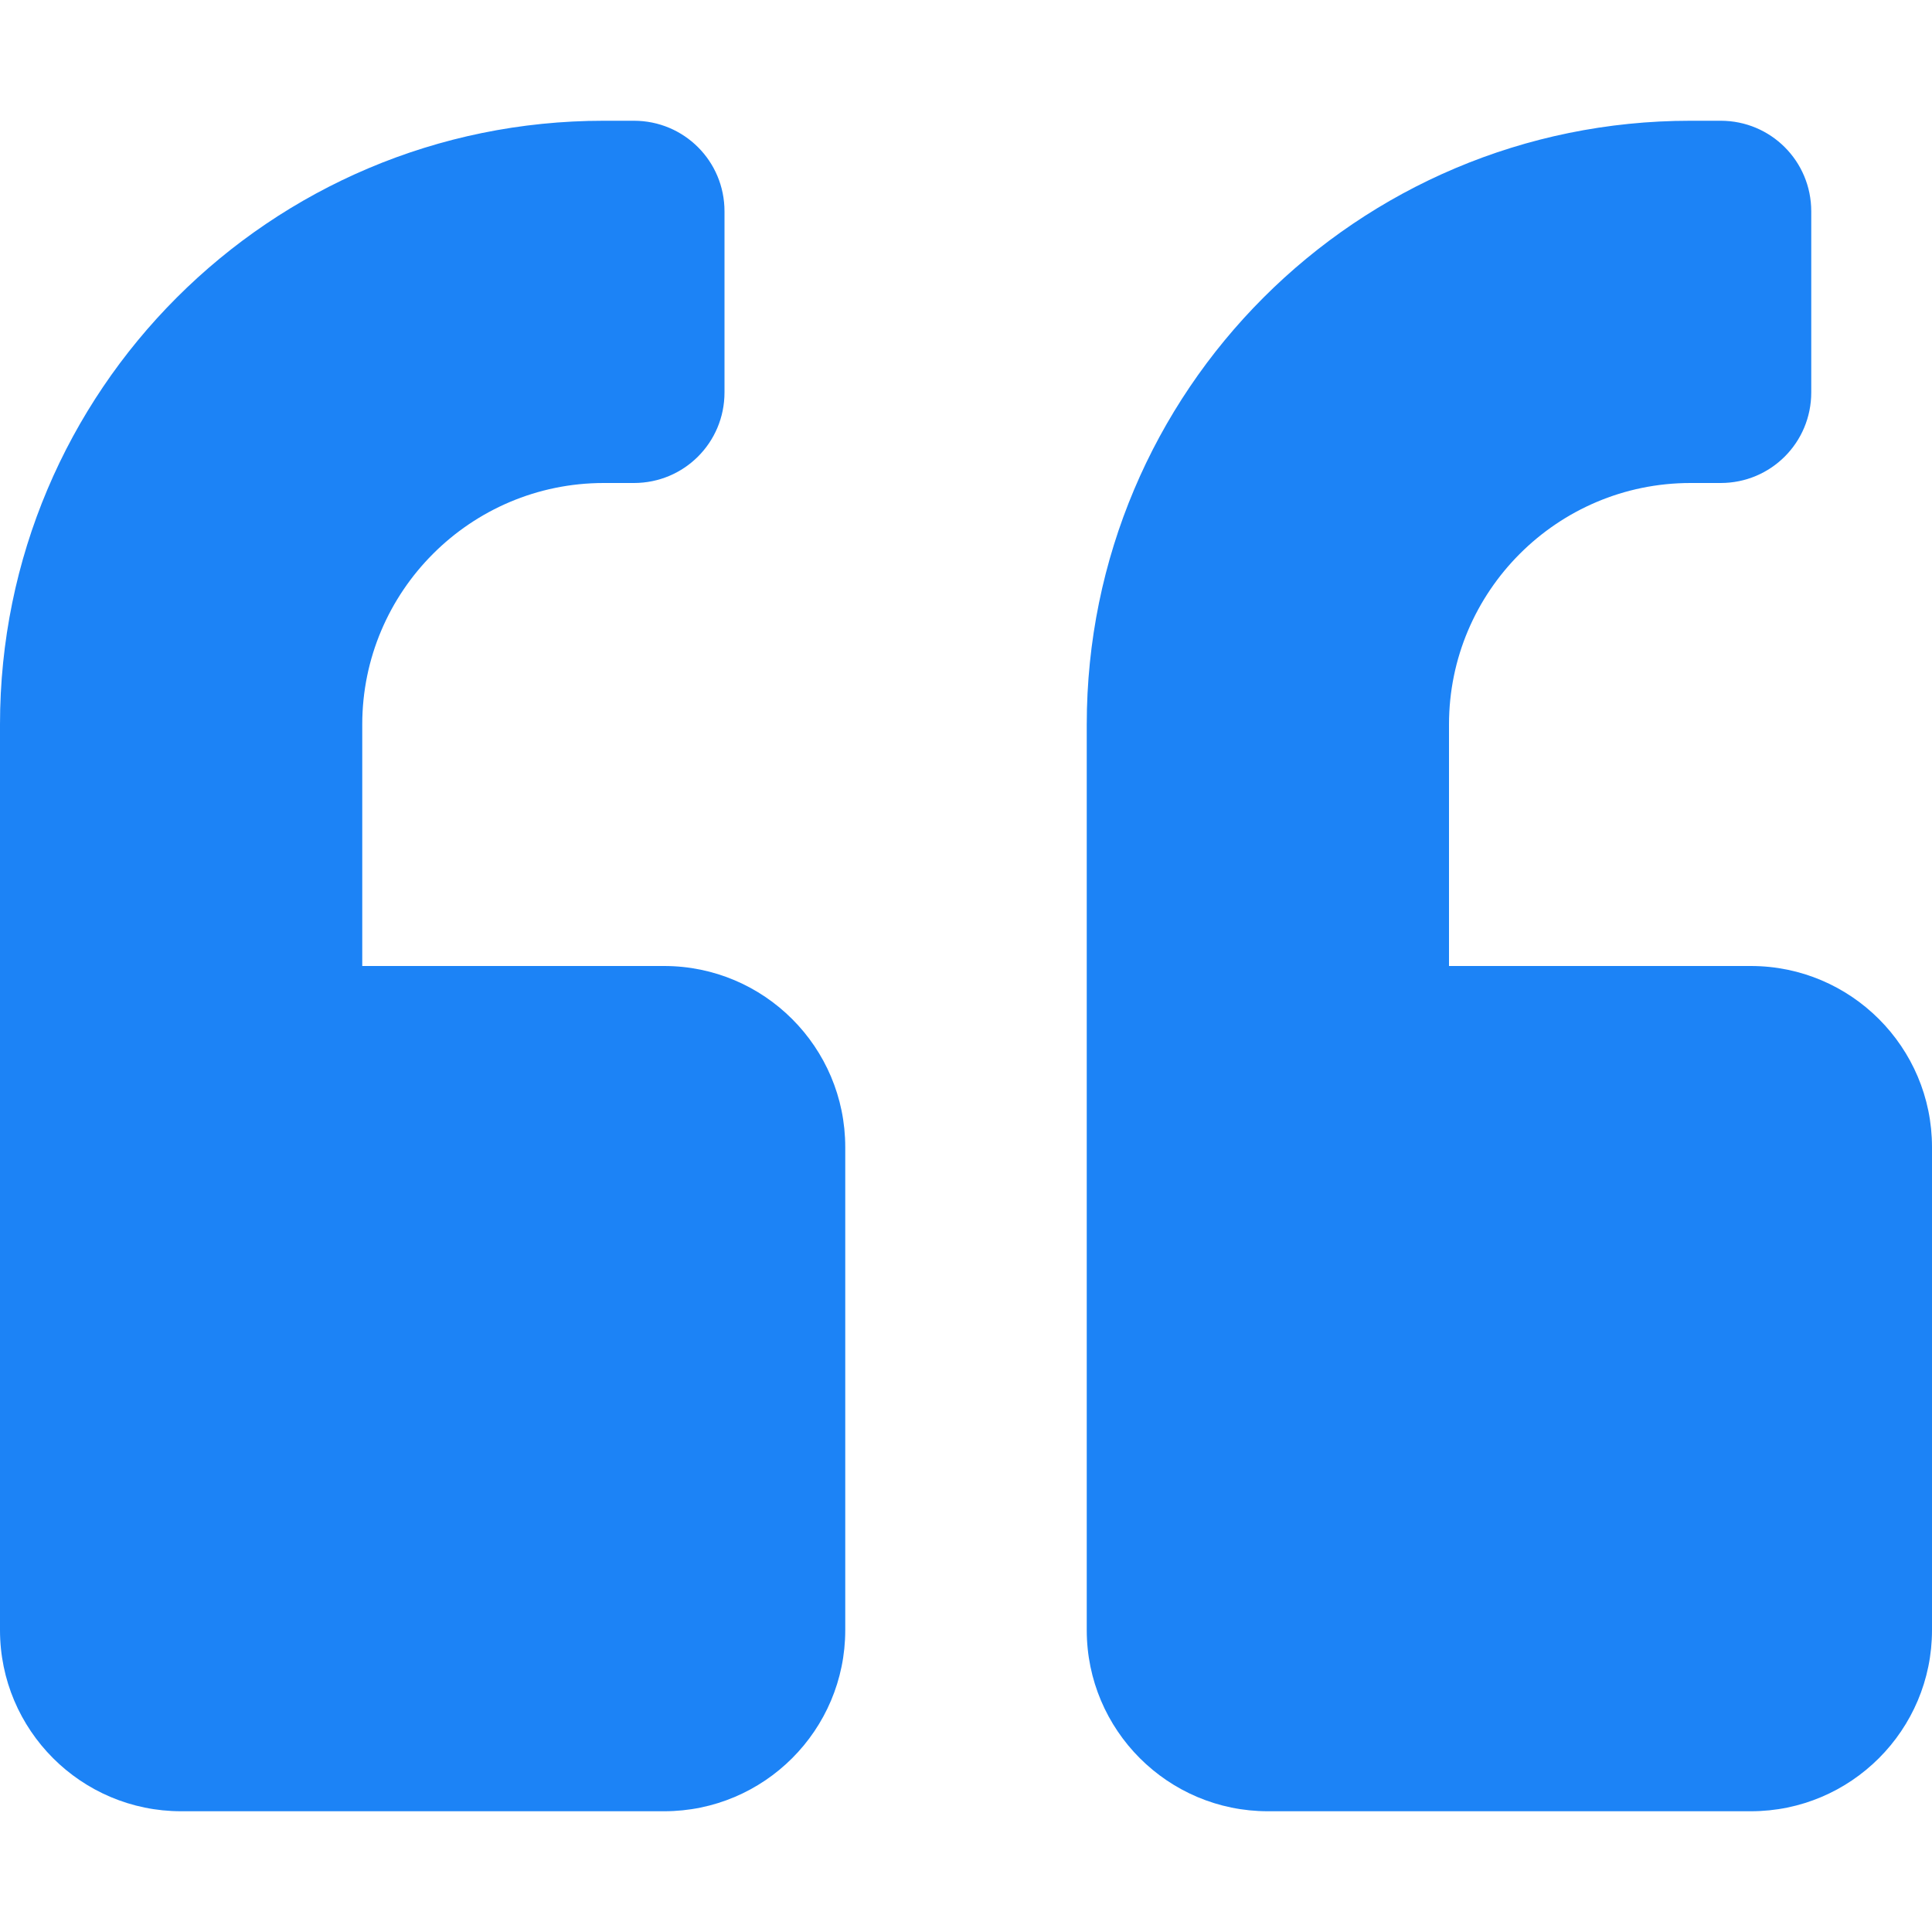 <svg width="32" height="32" viewBox="0 0 32 32" fill="none" xmlns="http://www.w3.org/2000/svg">
<path d="M29 16H24V12C24 9.794 25.794 8 28 8H28.5C29.331 8 30 7.331 30 6.5V3.5C30 2.669 29.331 2 28.5 2H28C22.475 2 18 6.475 18 12V27C18 28.656 19.344 30 21 30H29C30.656 30 32 28.656 32 27V19C32 17.344 30.656 16 29 16ZM11 16H6V12C6 9.794 7.794 8 10 8H10.5C11.331 8 12 7.331 12 6.5V3.5C12 2.669 11.331 2 10.5 2H10C4.475 2 0 6.475 0 12V27C0 28.656 1.344 30 3 30H11C12.656 30 14 28.656 14 27V19C14 17.344 12.656 16 11 16Z" fill="#1C83F6"/>
</svg>